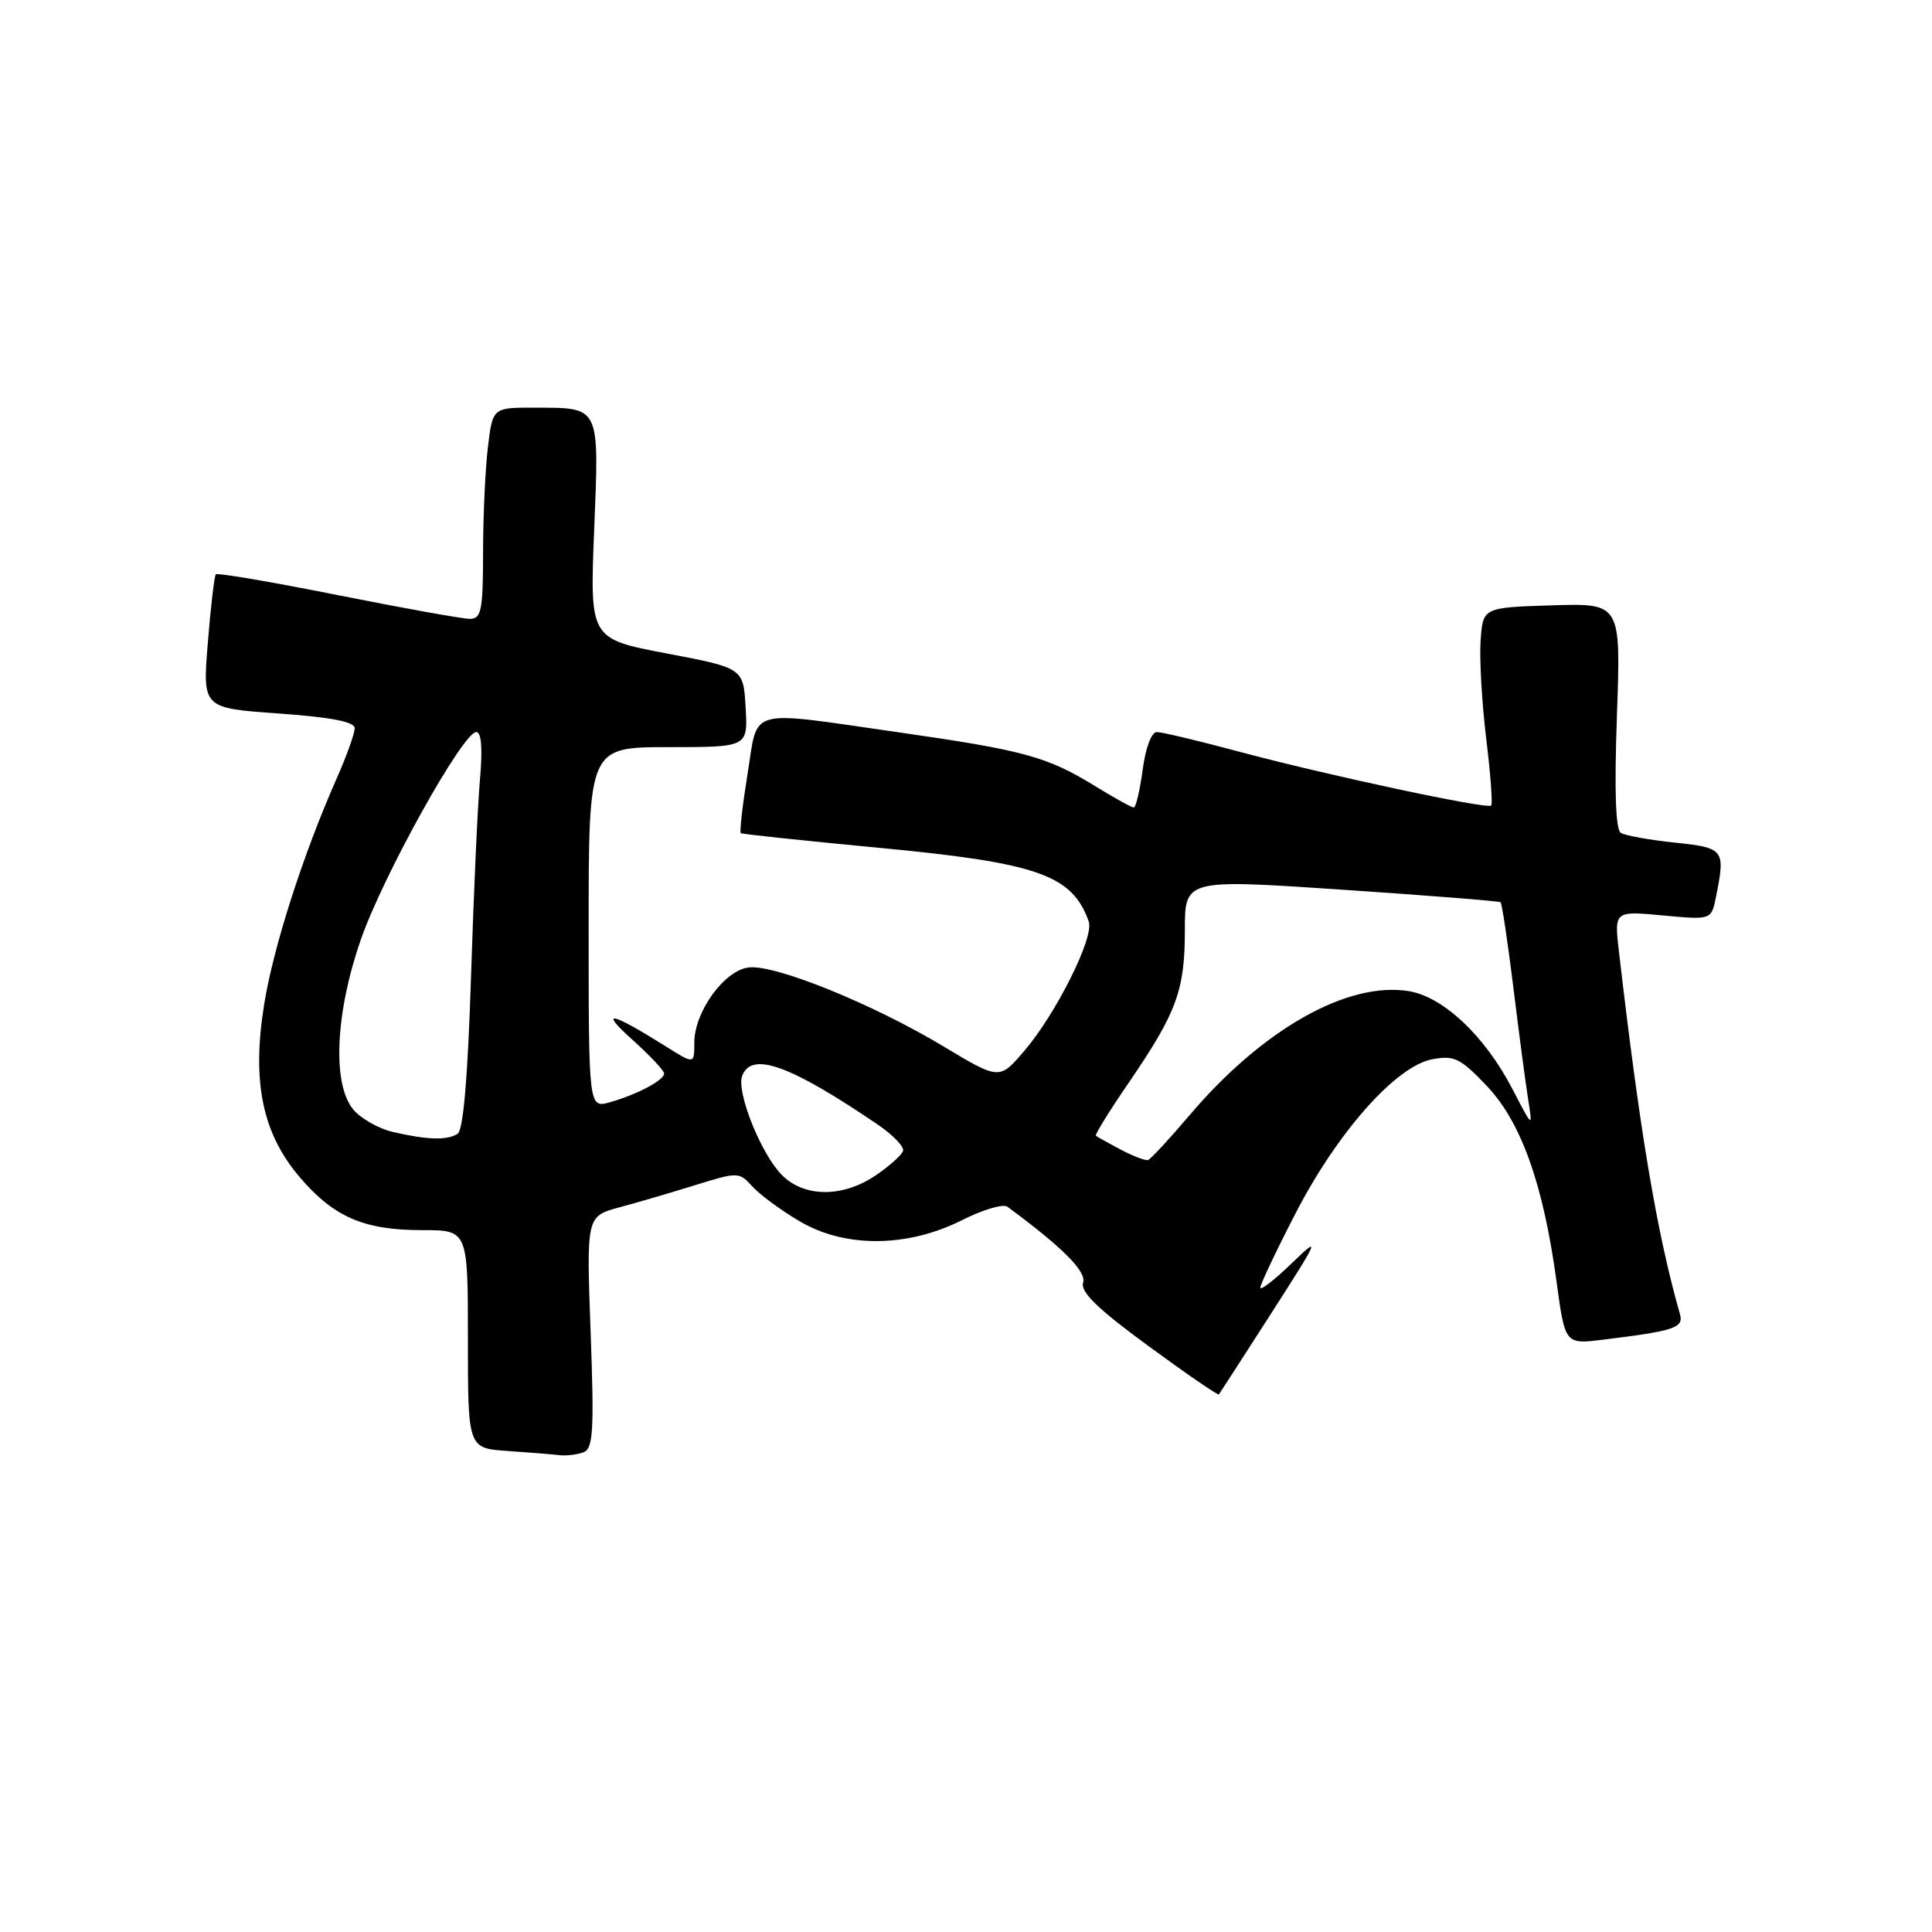 <?xml version="1.0" encoding="UTF-8" standalone="no"?>
<!DOCTYPE svg PUBLIC "-//W3C//DTD SVG 1.1//EN" "http://www.w3.org/Graphics/SVG/1.1/DTD/svg11.dtd" >
<svg xmlns="http://www.w3.org/2000/svg" xmlns:xlink="http://www.w3.org/1999/xlink" version="1.1" viewBox="0 0 256 256">
 <g >
 <path fill="currentColor"
d=" M 77.33 192.43 C 78.60 191.94 78.74 189.55 78.26 176.50 C 77.70 161.16 77.70 161.16 82.10 159.97 C 84.52 159.32 89.07 157.99 92.20 157.01 C 97.79 155.28 97.94 155.28 99.70 157.22 C 100.69 158.31 103.52 160.40 106.00 161.85 C 112.00 165.38 120.26 165.31 127.49 161.67 C 130.23 160.28 132.93 159.49 133.49 159.90 C 140.80 165.29 143.98 168.48 143.52 169.95 C 143.13 171.18 145.43 173.42 152.14 178.33 C 157.17 182.02 161.39 184.92 161.51 184.77 C 161.62 184.62 164.75 179.78 168.46 174.00 C 174.92 163.92 175.03 163.66 171.10 167.45 C 168.84 169.63 167.00 171.05 167.00 170.61 C 167.00 170.18 169.10 165.75 171.67 160.77 C 177.24 149.98 184.98 141.26 189.78 140.36 C 192.69 139.81 193.51 140.21 196.99 143.87 C 201.56 148.67 204.50 156.91 206.25 169.82 C 207.38 178.14 207.38 178.14 212.44 177.51 C 221.85 176.36 223.11 175.94 222.61 174.16 C 219.53 163.33 217.30 150.07 214.52 126.10 C 213.89 120.70 213.89 120.70 220.33 121.30 C 226.77 121.90 226.77 121.90 227.38 118.83 C 228.64 112.55 228.48 112.34 221.91 111.65 C 218.57 111.30 215.36 110.72 214.77 110.36 C 214.07 109.93 213.90 104.74 214.25 94.82 C 214.78 79.93 214.78 79.93 205.64 80.21 C 196.50 80.50 196.50 80.50 196.19 84.86 C 196.02 87.25 196.35 93.07 196.92 97.79 C 197.50 102.50 197.80 106.53 197.59 106.74 C 197.07 107.26 175.60 102.67 164.00 99.55 C 158.78 98.15 153.95 97.00 153.28 97.00 C 152.58 97.00 151.79 99.10 151.41 102.00 C 151.04 104.75 150.51 107.00 150.23 107.00 C 149.95 107.00 147.64 105.72 145.10 104.16 C 138.77 100.26 135.69 99.42 119.17 97.05 C 98.69 94.12 100.50 93.62 99.05 102.58 C 98.38 106.75 97.98 110.27 98.16 110.40 C 98.35 110.53 106.50 111.39 116.27 112.32 C 137.52 114.32 142.08 115.92 144.27 122.12 C 145.00 124.20 139.92 134.37 135.68 139.30 C 132.42 143.10 132.42 143.10 124.96 138.62 C 115.63 133.02 102.71 127.78 99.22 128.19 C 95.98 128.57 92.00 134.06 92.00 138.16 C 92.00 141.03 92.00 141.03 88.25 138.67 C 80.92 134.07 79.31 133.73 83.75 137.73 C 86.09 139.83 88.00 141.86 88.00 142.24 C 88.00 143.13 84.49 145.00 80.86 146.04 C 78.00 146.86 78.00 146.86 78.00 122.93 C 78.00 99.00 78.00 99.00 88.55 99.00 C 99.10 99.00 99.10 99.00 98.80 93.76 C 98.50 88.52 98.50 88.52 88.32 86.58 C 78.15 84.65 78.15 84.65 78.73 70.23 C 79.40 53.66 79.58 54.04 70.89 54.02 C 65.28 54.00 65.28 54.00 64.65 59.25 C 64.30 62.14 64.01 68.44 64.01 73.25 C 64.00 80.91 63.78 82.00 62.25 82.00 C 61.29 82.00 53.40 80.58 44.73 78.85 C 36.06 77.12 28.80 75.88 28.60 76.10 C 28.40 76.32 27.92 80.40 27.54 85.16 C 26.83 93.83 26.83 93.83 36.92 94.54 C 43.92 95.04 47.00 95.64 47.00 96.50 C 47.00 97.19 45.92 100.20 44.59 103.20 C 40.16 113.22 36.23 125.46 35.00 133.09 C 33.35 143.35 34.76 150.19 39.73 156.00 C 44.26 161.29 48.23 163.00 55.97 163.00 C 62.00 163.00 62.00 163.00 62.00 177.45 C 62.00 191.90 62.00 191.90 67.25 192.26 C 70.14 192.46 73.25 192.71 74.17 192.82 C 75.09 192.92 76.51 192.74 77.33 192.43 Z  M 103.62 155.71 C 100.84 152.93 97.53 144.66 98.35 142.54 C 99.60 139.28 104.69 141.12 116.29 149.00 C 118.32 150.38 119.83 151.95 119.66 152.50 C 119.49 153.05 117.85 154.51 116.03 155.75 C 111.67 158.70 106.59 158.68 103.62 155.71 Z  M 148.50 152.33 C 146.85 151.45 145.37 150.63 145.21 150.49 C 145.05 150.36 147.02 147.17 149.60 143.41 C 155.91 134.18 157.00 131.23 157.00 123.28 C 157.00 116.49 157.00 116.49 177.75 117.88 C 189.16 118.65 198.65 119.40 198.83 119.55 C 199.01 119.70 199.78 124.79 200.53 130.86 C 201.27 136.92 202.16 143.60 202.49 145.69 C 203.10 149.50 203.10 149.50 200.42 144.33 C 196.78 137.30 191.26 132.08 186.67 131.33 C 178.55 130.02 167.31 136.37 157.63 147.76 C 154.95 150.92 152.47 153.59 152.13 153.71 C 151.78 153.82 150.15 153.20 148.50 152.33 Z  M 52.02 149.98 C 50.11 149.53 47.75 148.17 46.77 146.97 C 44.01 143.56 44.44 134.17 47.82 124.48 C 50.77 116.00 61.34 97.00 63.11 97.00 C 63.79 97.00 63.96 99.21 63.60 103.25 C 63.29 106.69 62.76 118.50 62.41 129.50 C 61.99 142.69 61.39 149.75 60.64 150.23 C 59.25 151.13 56.60 151.05 52.02 149.98 Z "/>
</g>
</svg>